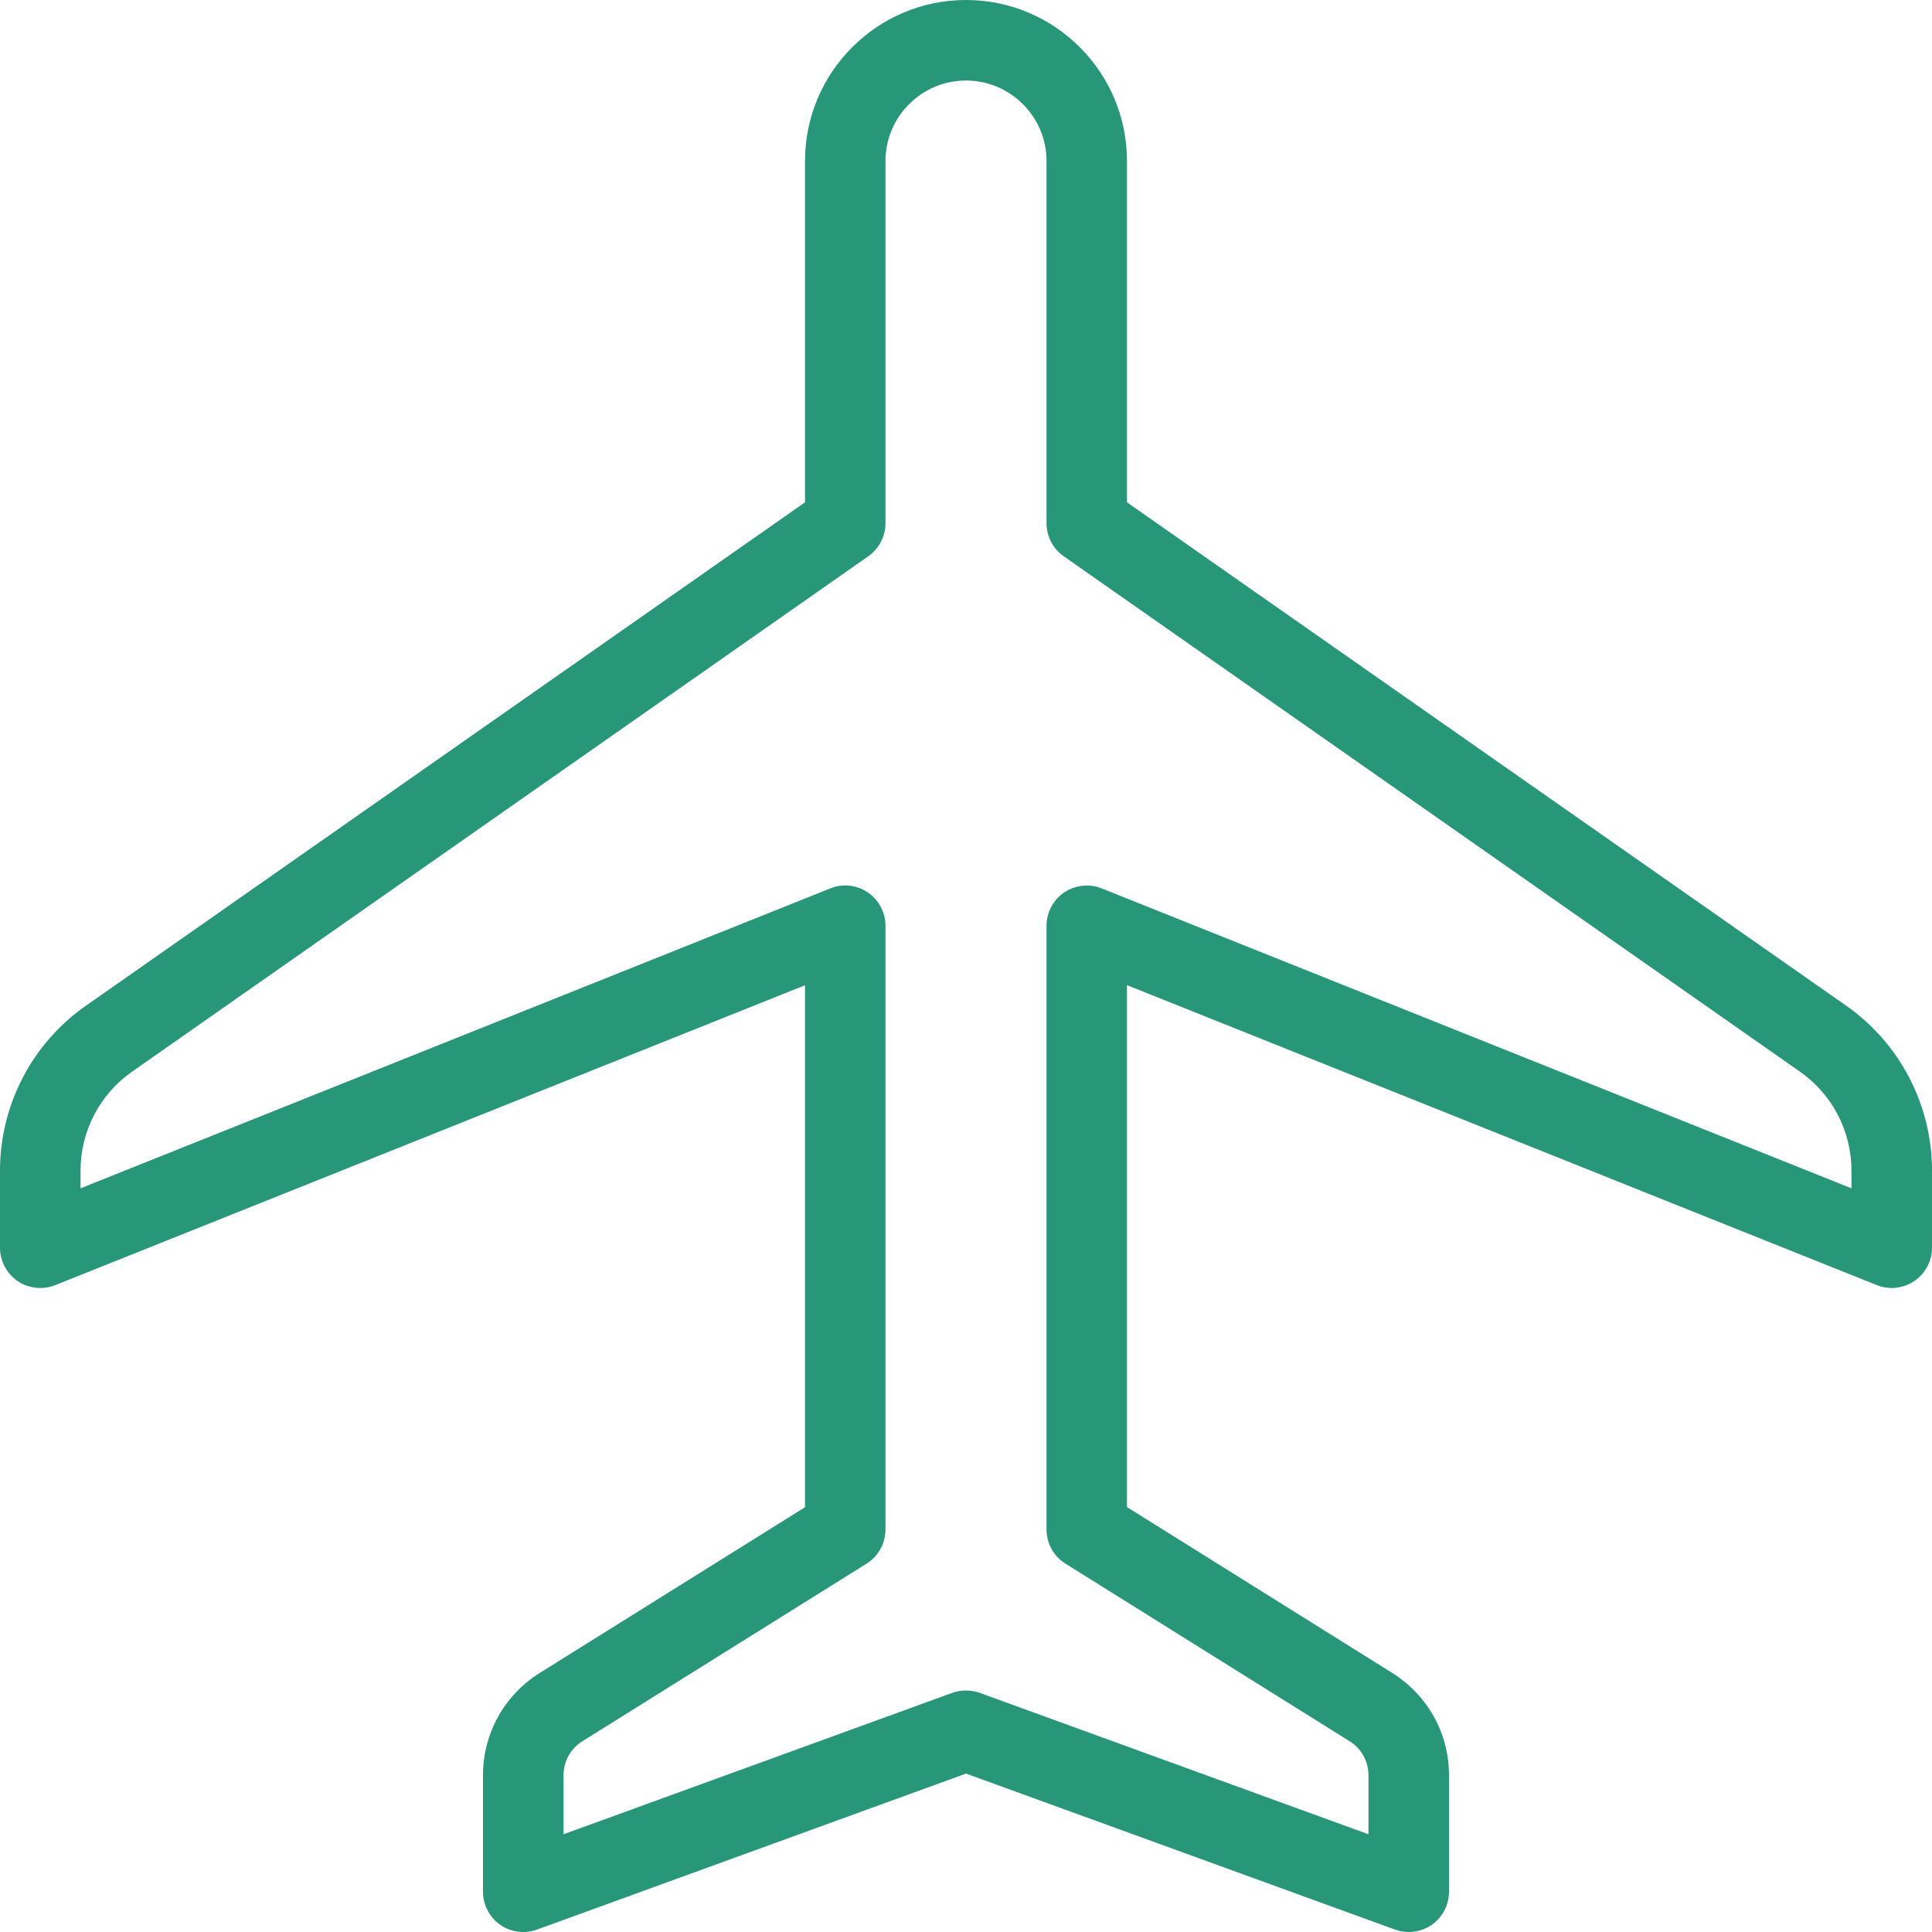 <svg width="31" height="31" viewBox="0 0 31 31" fill="none" xmlns="http://www.w3.org/2000/svg">
<path d="M22.604 31C22.529 31 22.456 30.987 22.383 30.961L15.5 28.458L8.617 30.961C8.419 31.033 8.197 31.004 8.025 30.884C7.853 30.762 7.75 30.564 7.75 30.354V28.486C7.75 27.814 8.091 27.2 8.661 26.843L12.917 24.184V15.809L0.886 20.621C0.688 20.7 0.461 20.675 0.284 20.557C0.107 20.435 0 20.235 0 20.021V18.783C0 17.731 0.514 16.741 1.377 16.138L12.917 8.06V2.583C12.917 1.159 14.075 0 15.5 0C16.925 0 18.083 1.159 18.083 2.583V8.06L29.623 16.137C30.486 16.741 31 17.731 31 18.783V20.021C31 20.235 30.893 20.435 30.716 20.555C30.539 20.675 30.311 20.7 30.114 20.62L18.083 15.807V24.182L22.339 26.843C22.909 27.201 23.25 27.814 23.25 28.486V30.354C23.25 30.564 23.147 30.762 22.975 30.884C22.865 30.96 22.735 31 22.604 31ZM15.5 27.125C15.575 27.125 15.65 27.138 15.721 27.163L21.958 29.432V28.486C21.958 28.263 21.845 28.057 21.655 27.939L17.095 25.089C16.907 24.972 16.792 24.764 16.792 24.541V14.854C16.792 14.64 16.899 14.439 17.076 14.319C17.254 14.2 17.481 14.176 17.678 14.255L29.708 19.067V18.783C29.708 18.152 29.4 17.559 28.882 17.196L17.067 8.925C16.895 8.804 16.792 8.606 16.792 8.396V2.583C16.792 1.872 16.212 1.292 15.5 1.292C14.788 1.292 14.208 1.872 14.208 2.583V8.396C14.208 8.606 14.105 8.804 13.933 8.925L2.118 17.196C1.6 17.558 1.292 18.152 1.292 18.783V19.067L13.322 14.255C13.519 14.173 13.746 14.199 13.924 14.319C14.101 14.439 14.208 14.64 14.208 14.854V24.541C14.208 24.764 14.093 24.972 13.905 25.089L9.345 27.939C9.155 28.057 9.042 28.263 9.042 28.486V29.432L15.279 27.163C15.35 27.138 15.425 27.125 15.5 27.125Z" fill="#289678"/>
</svg>
